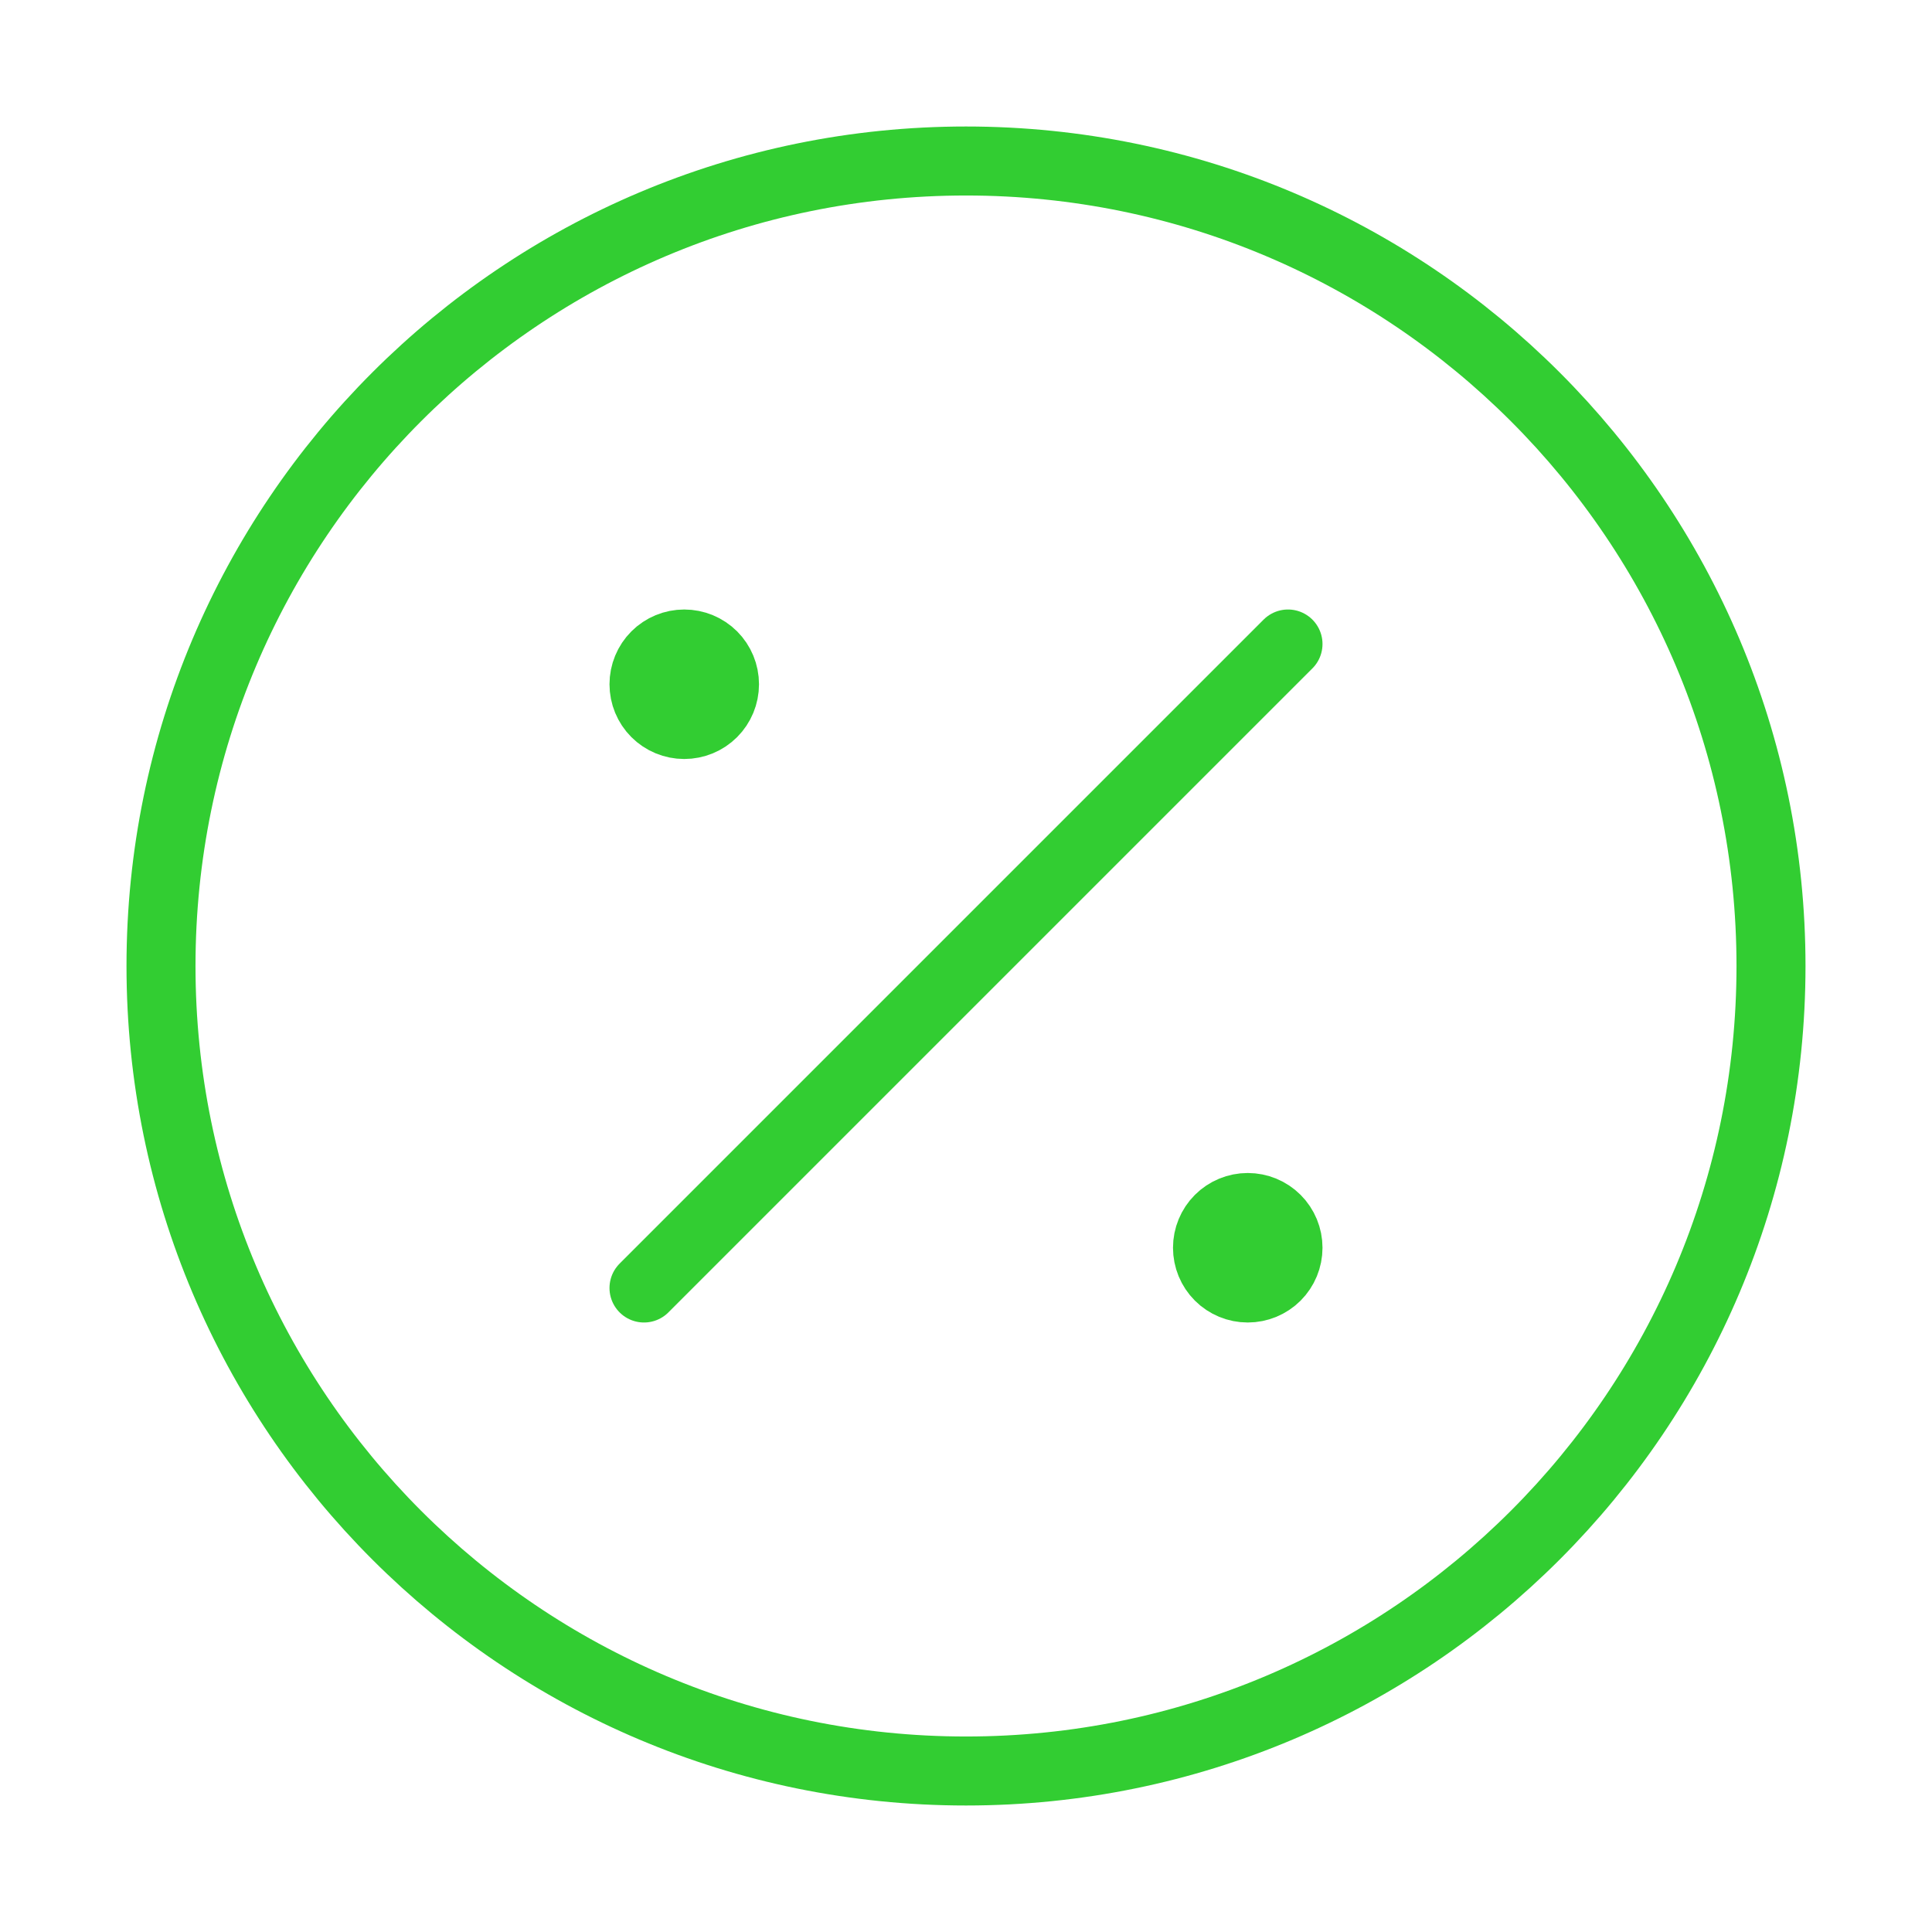 <svg width="42" height="42" viewBox="0 0 42 42" fill="none" xmlns="http://www.w3.org/2000/svg">
<path d="M21 38.5C30.665 38.5 38.5 30.665 38.5 21C38.5 11.335 30.665 3.5 21 3.5C11.335 3.5 3.5 11.335 3.5 21C3.5 30.665 11.335 38.5 21 38.5Z" stroke="#32CD32" stroke-width="1.5" stroke-linecap="round" stroke-linejoin="round"/>
<path d="M27.125 28C27.357 28 27.58 27.908 27.744 27.744C27.908 27.58 28 27.357 28 27.125C28 26.893 27.908 26.67 27.744 26.506C27.58 26.342 27.357 26.25 27.125 26.25C26.893 26.25 26.67 26.342 26.506 26.506C26.342 26.67 26.25 26.893 26.25 27.125C26.25 27.357 26.342 27.58 26.506 27.744C26.67 27.908 26.893 28 27.125 28ZM14.875 15.75C15.107 15.75 15.33 15.658 15.494 15.494C15.658 15.33 15.75 15.107 15.75 14.875C15.75 14.643 15.658 14.42 15.494 14.256C15.33 14.092 15.107 14 14.875 14C14.643 14 14.42 14.092 14.256 14.256C14.092 14.42 14 14.643 14 14.875C14 15.107 14.092 15.33 14.256 15.494C14.42 15.658 14.643 15.75 14.875 15.75Z" fill="#32CD32" stroke="#32CD32" stroke-width="1.5" stroke-linecap="round" stroke-linejoin="round"/>
<path d="M28 14L14 28" stroke="#32CD32" stroke-width="1.5" stroke-linecap="round" stroke-linejoin="round"/>
</svg>

